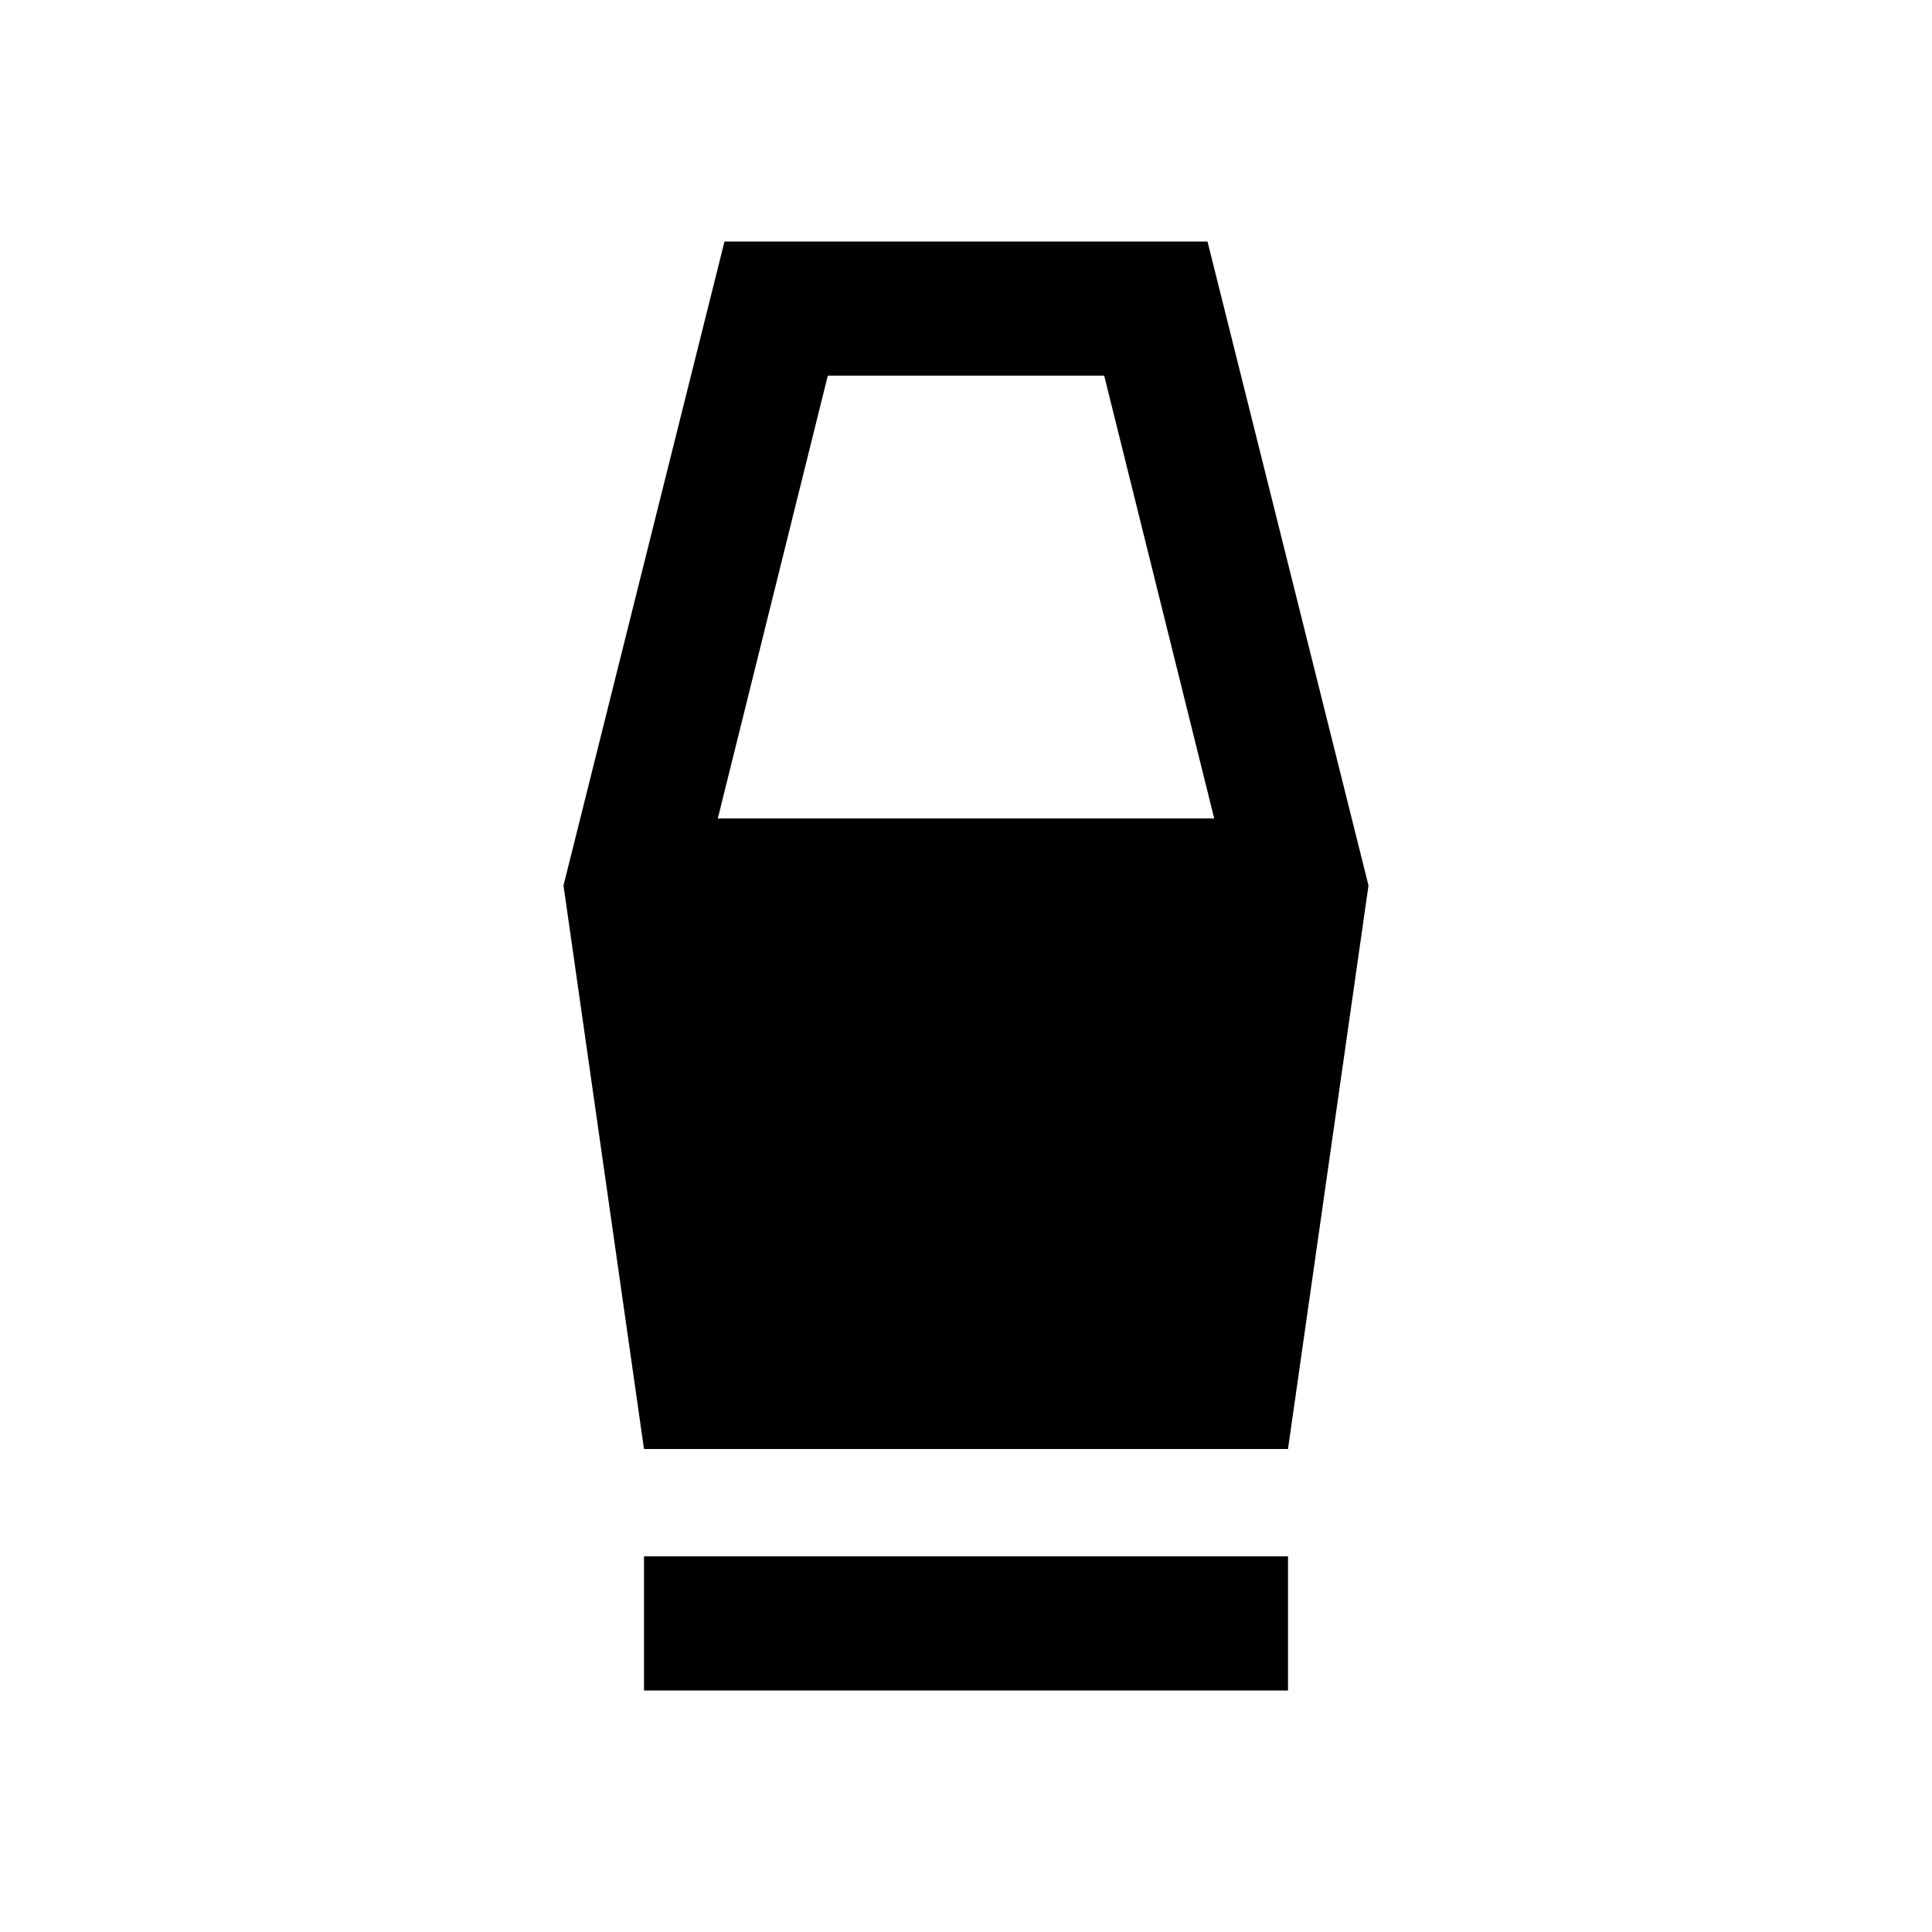 <svg xmlns="http://www.w3.org/2000/svg" height="40" viewBox="0 -960 960 960" width="40"><path d="M320-120v-66.67h320V-120H320Zm0-120-40-280 80-320h240l80 320-40 280H320Zm36.67-313.33h246.66l-54.66-220H411.33l-54.66 220Z"/></svg>